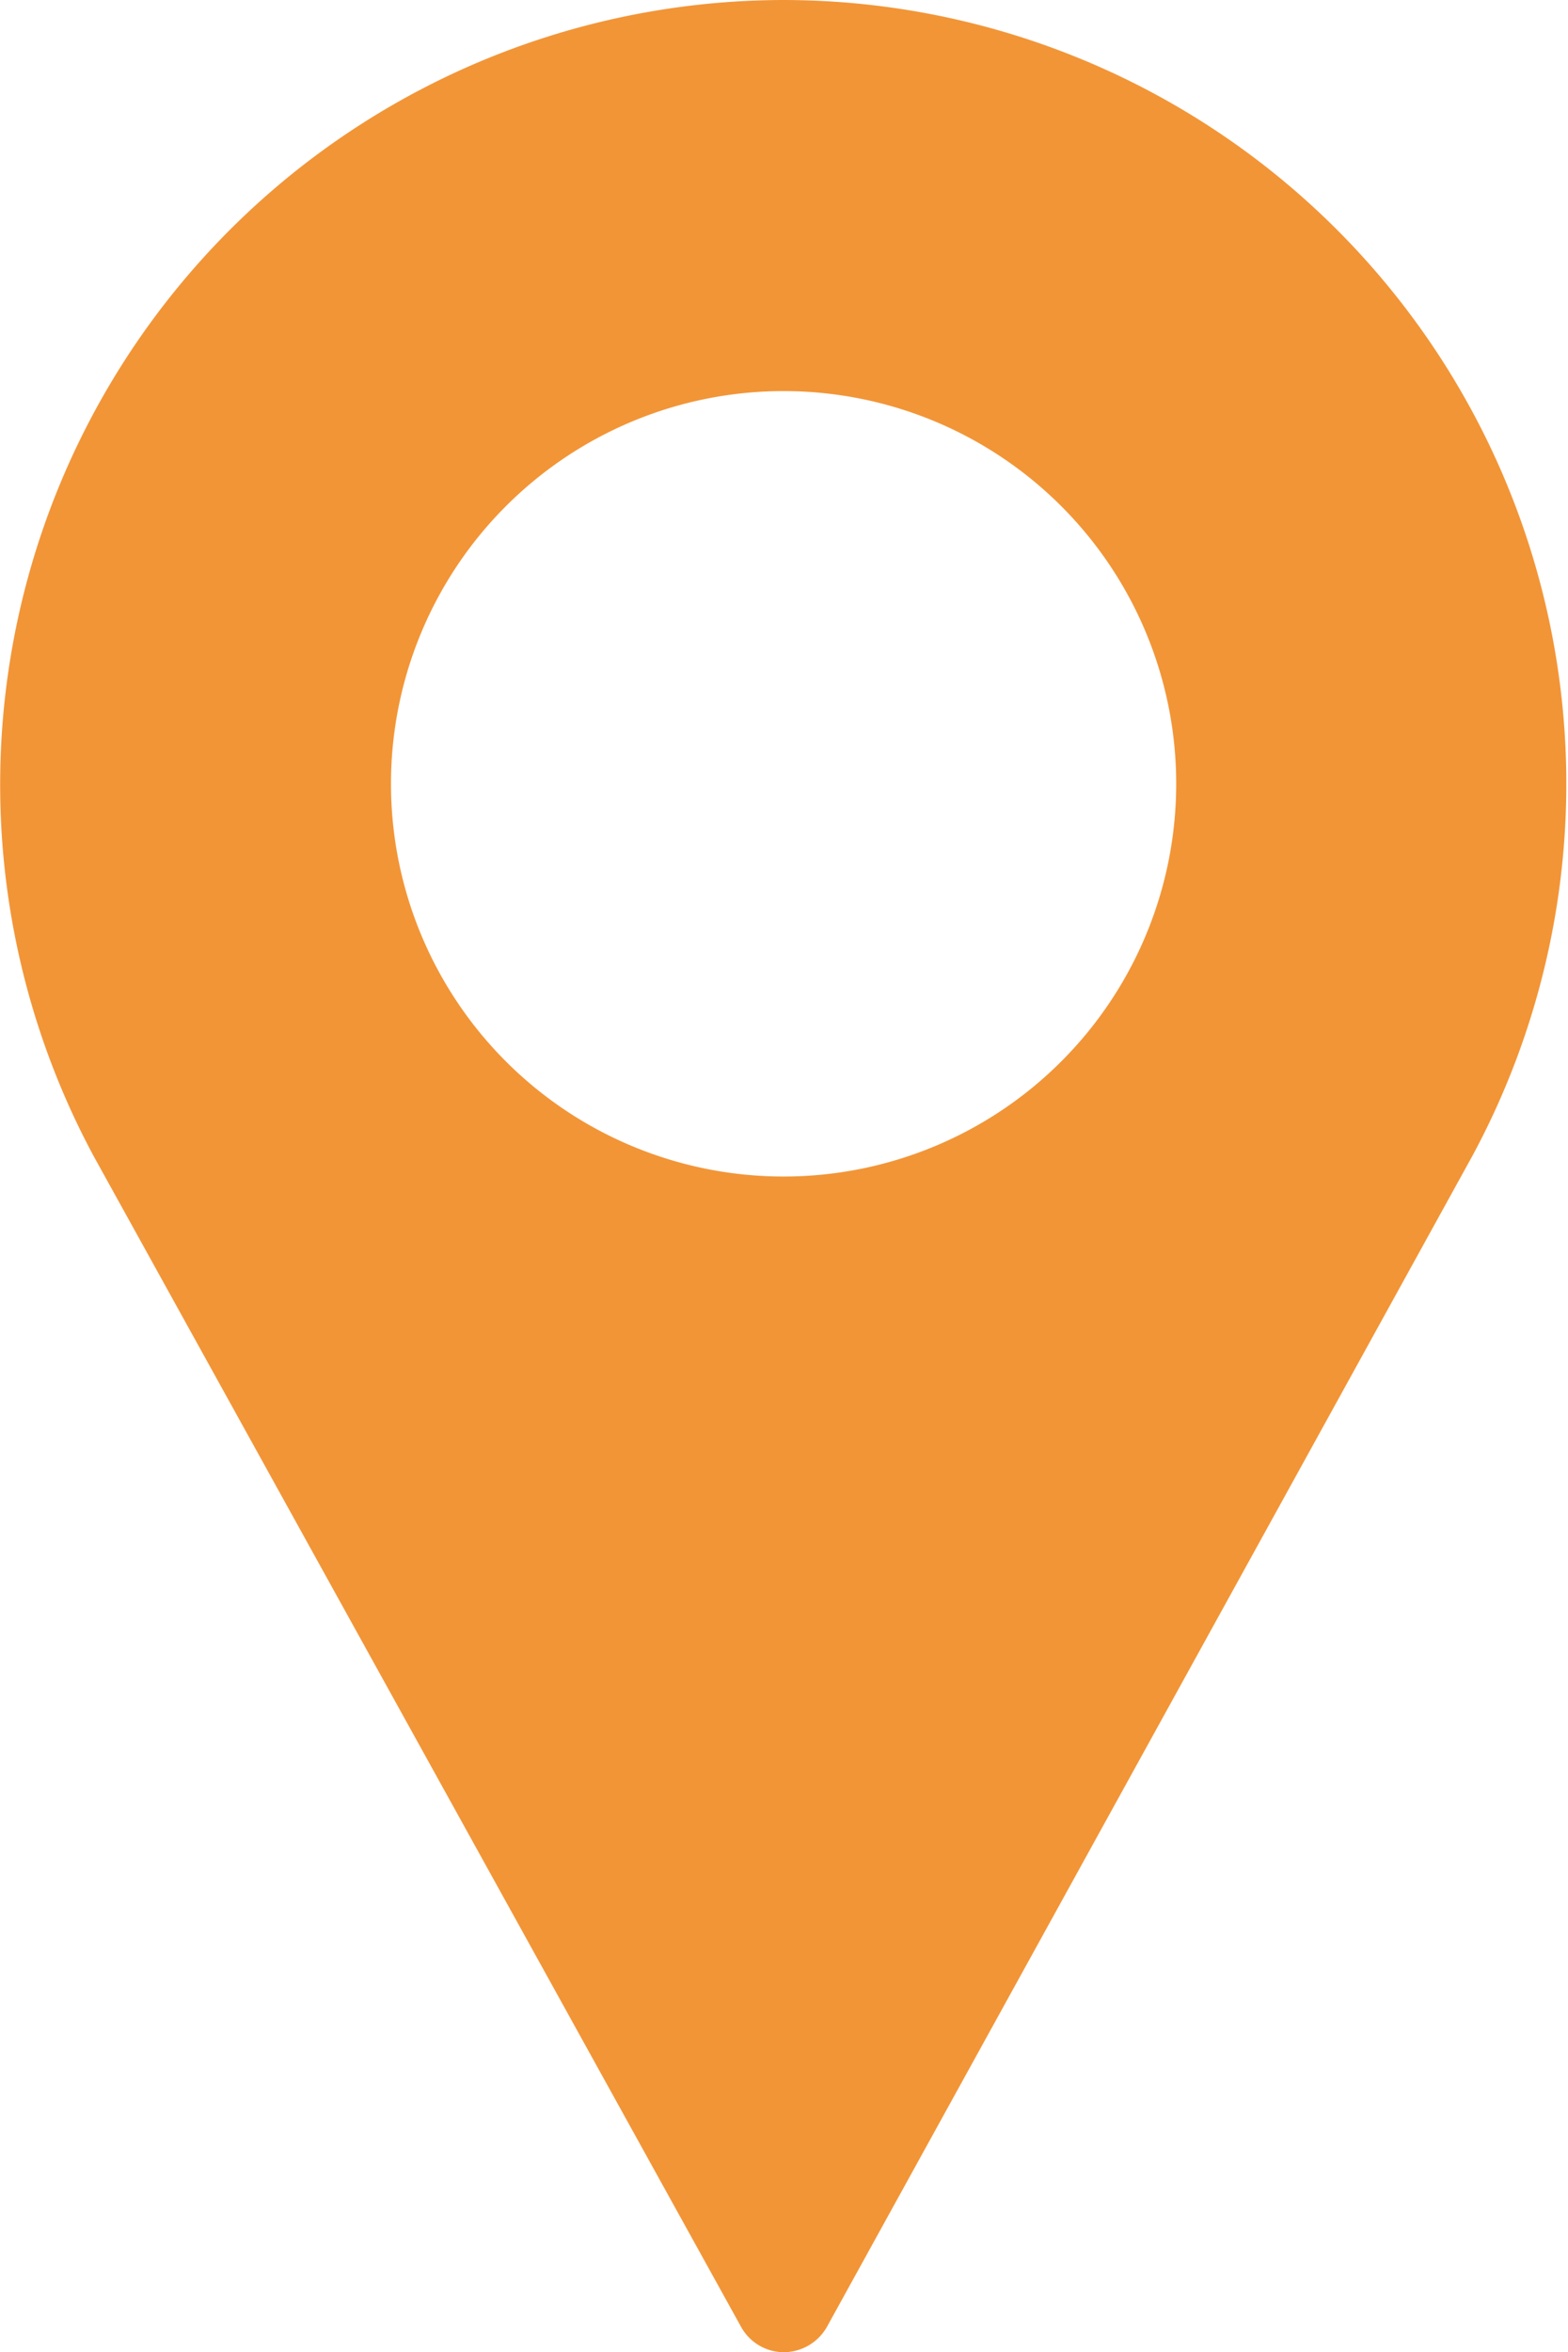 <svg xmlns="http://www.w3.org/2000/svg" viewBox="0 0 19.17 28.75"><defs><style>.cls-1{fill:#f29537;}</style></defs><title>gpsincon</title><g id="Calque_2" data-name="Calque 2"><g id="Calque_1-2" data-name="Calque 1"><path class="cls-1" d="M9.58,0A9.59,9.59,0,0,0,1.15,14.14l7.91,14.3a.6.6,0,0,0,.52.31.61.61,0,0,0,.53-.31L18,14.13A9.58,9.58,0,0,0,9.58,0Zm0,14.38a4.8,4.8,0,1,1,4.8-4.8A4.8,4.8,0,0,1,9.58,14.38Z"/></g></g></svg>